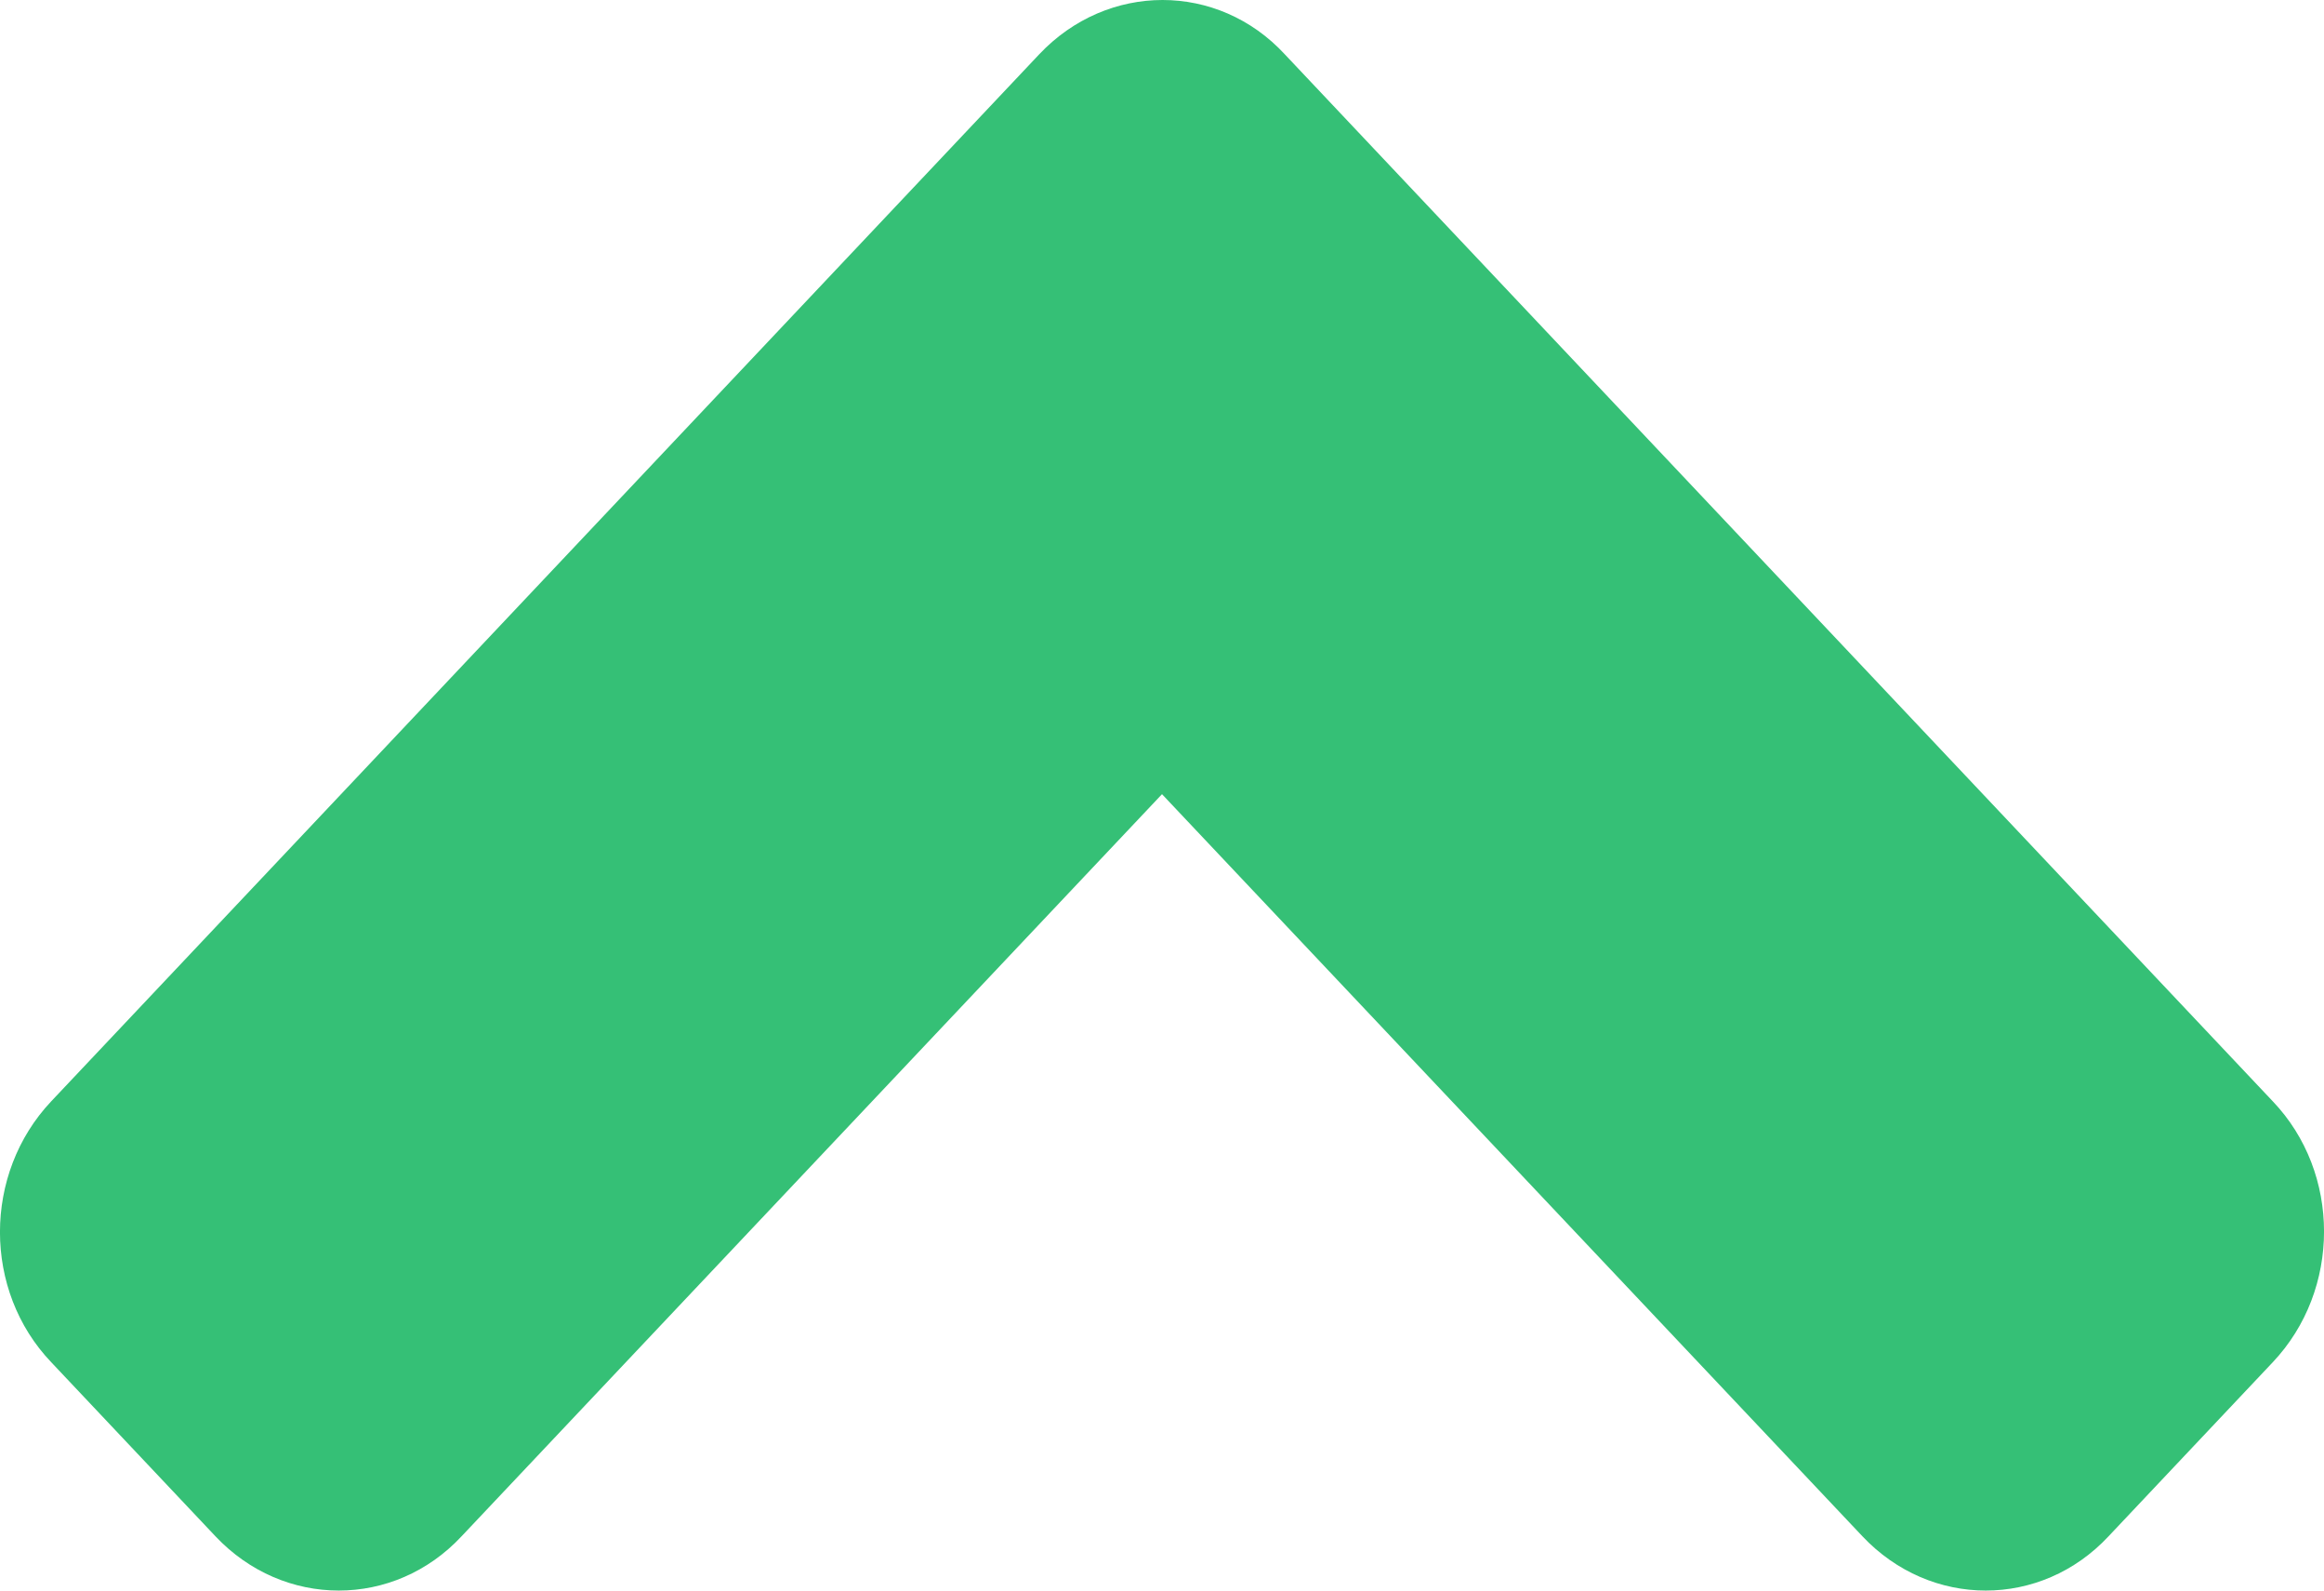 <svg width="19" height="13" viewBox="0 0 19 13" fill="none" xmlns="http://www.w3.org/2000/svg">
<path d="M8.496 0.444L0.419 9.001C-0.14 9.593 -0.14 10.549 0.419 11.134L1.761 12.556C2.319 13.148 3.222 13.148 3.774 12.556L9.5 6.491L15.226 12.556C15.784 13.148 16.687 13.148 17.239 12.556L18.581 11.134C19.14 10.543 19.14 9.586 18.581 9.001L10.504 0.444C9.957 -0.148 9.055 -0.148 8.496 0.444Z" fill="#35C076"/>
</svg>
